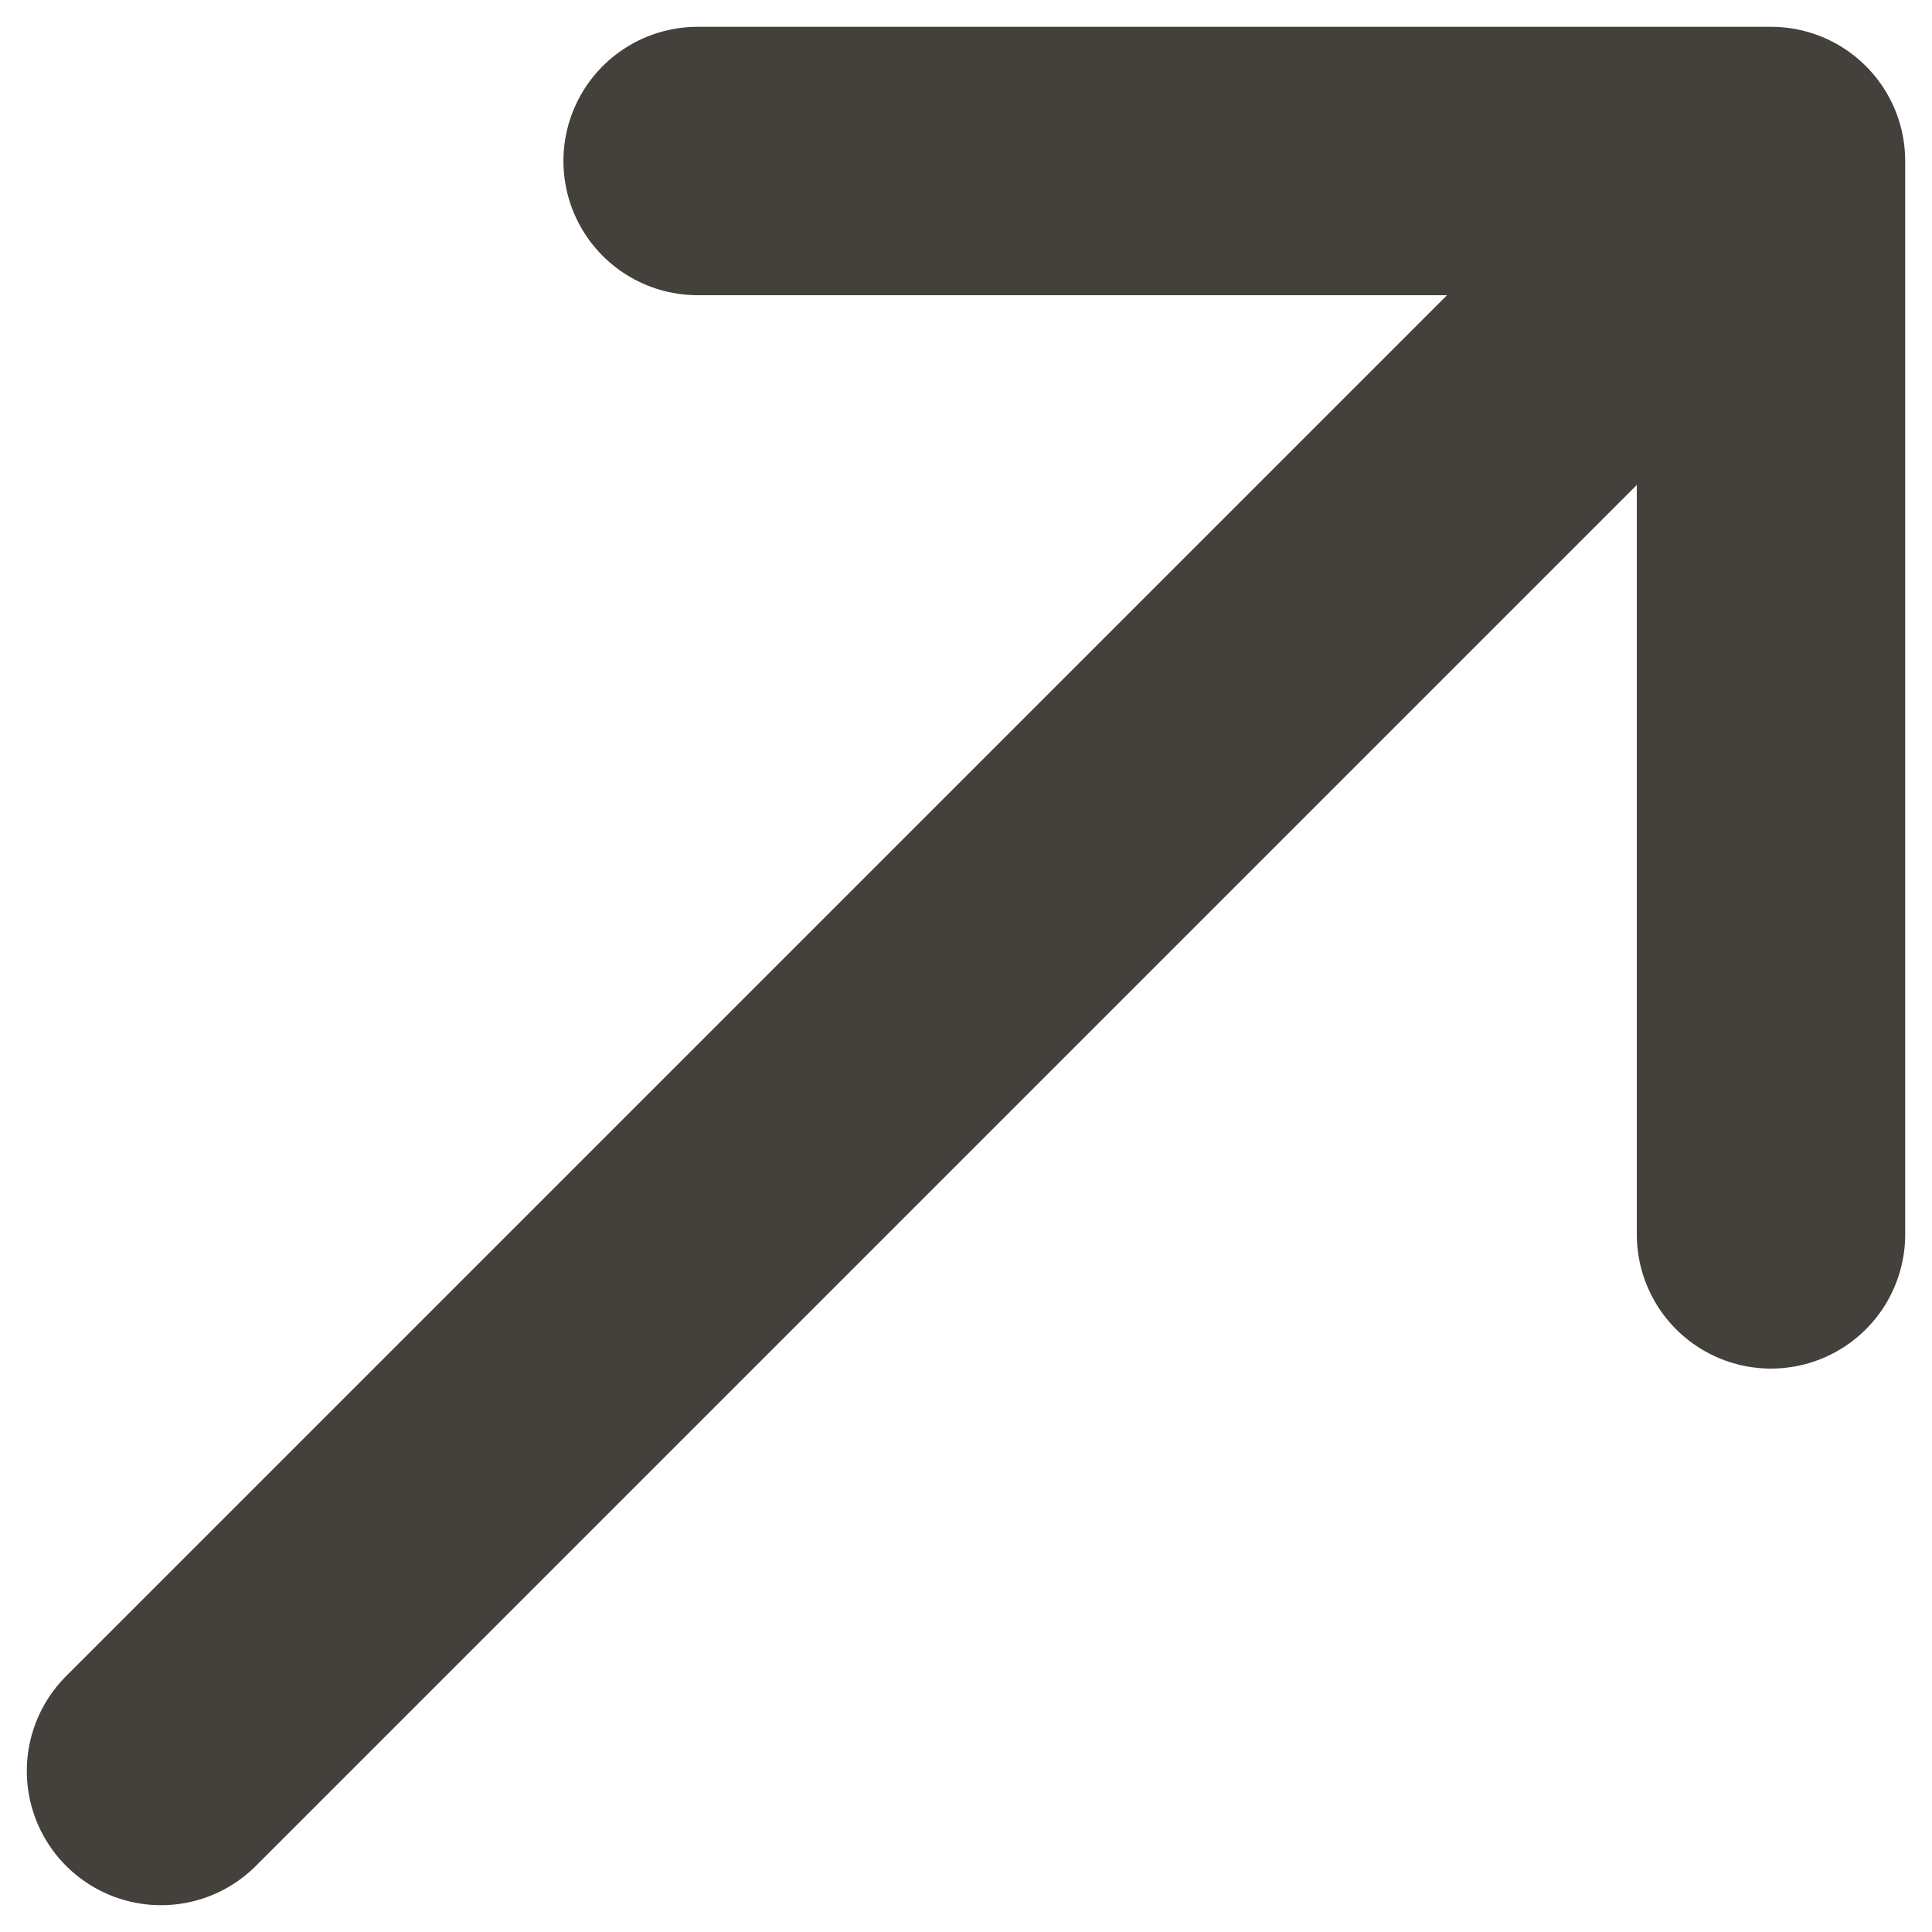 <svg width="12" height="12" viewBox="0 0 12 12" fill="none" xmlns="http://www.w3.org/2000/svg">
<path d="M1 11L11 1M11 1H4.333M11 1V7.667" stroke="#44403C" stroke-width="1.667" stroke-linecap="round" stroke-linejoin="round"/>
</svg>
